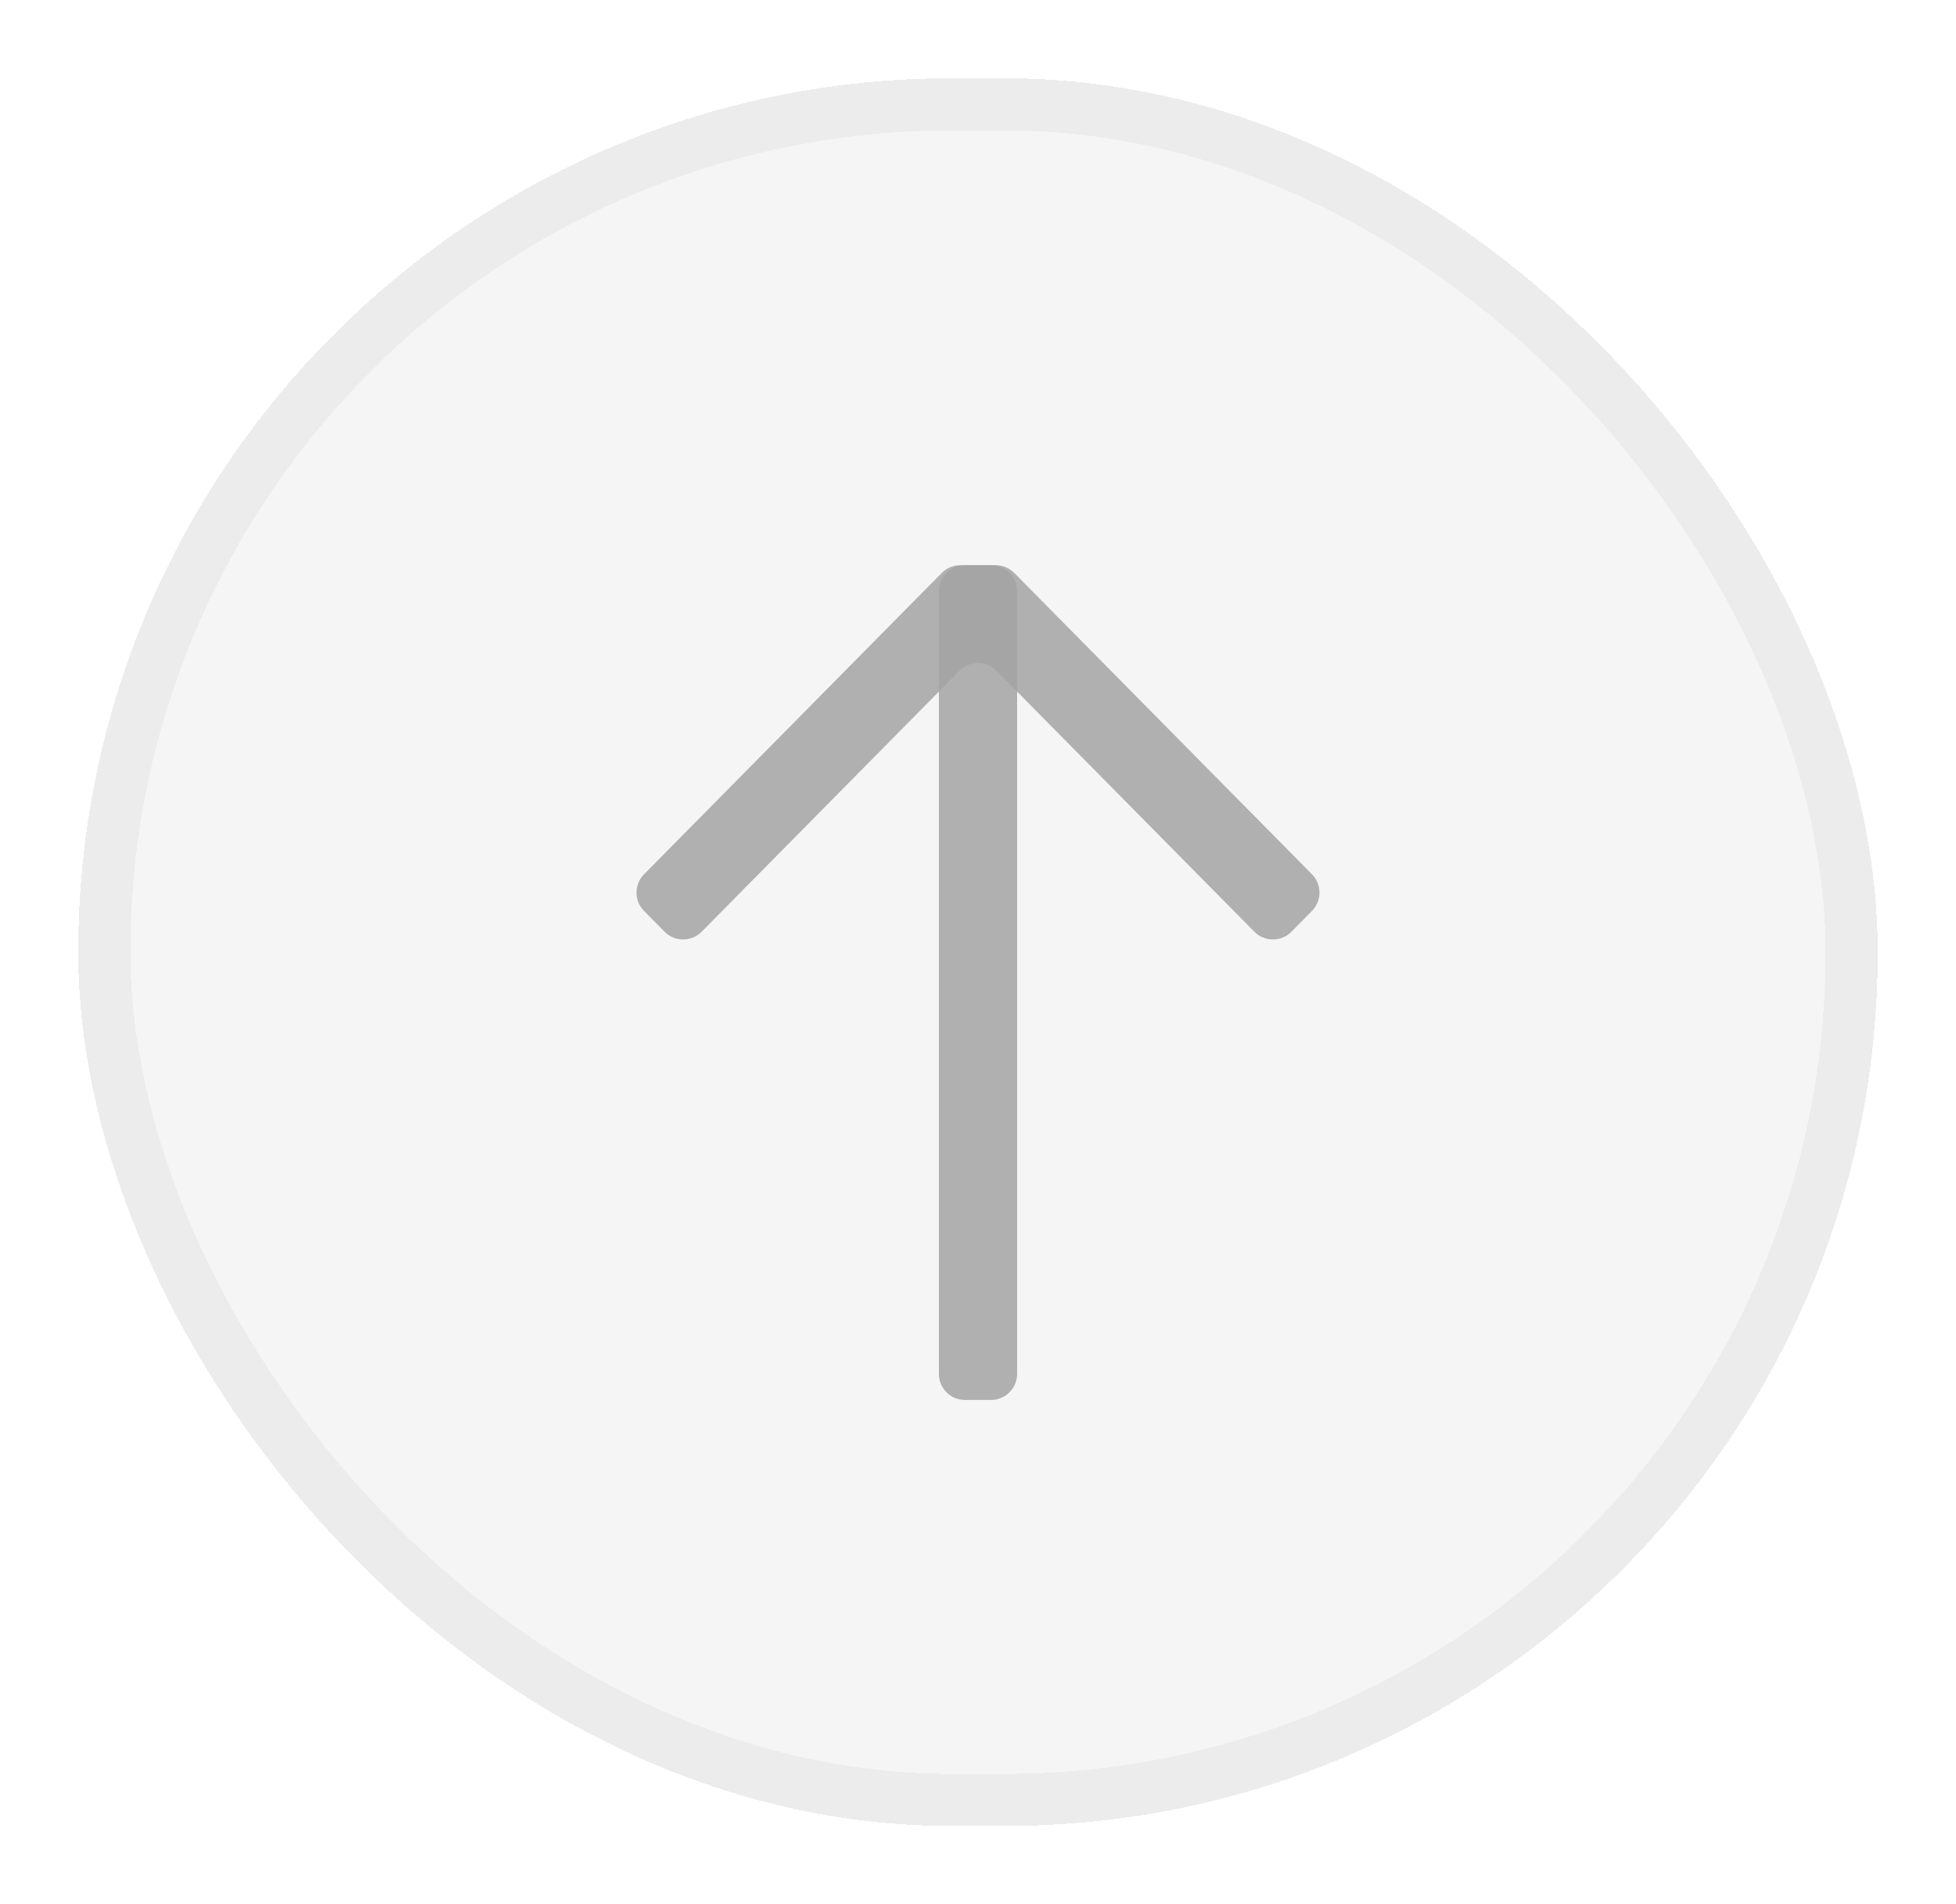 <svg width="75" height="73" viewBox="0 0 75 73" fill="none" xmlns="http://www.w3.org/2000/svg">
<g filter="url(#filter0_d)">
<rect x="2" y="2" width="69" height="67" rx="33.5" fill="#ECECEC" fill-opacity="0.5" shape-rendering="crispEdges"/>
<path d="M35.11 20.964C35.298 20.774 35.554 20.667 35.822 20.667H37.178C37.446 20.667 37.702 20.774 37.89 20.964L49.305 32.515C49.69 32.905 49.69 33.532 49.305 33.921L48.519 34.717C48.127 35.113 47.488 35.113 47.096 34.717L37.211 24.715C36.82 24.318 36.18 24.318 35.789 24.715L25.904 34.717C25.512 35.113 24.873 35.113 24.481 34.717L23.695 33.921C23.31 33.532 23.31 32.905 23.695 32.515L35.11 20.964Z" fill="#A4A4A4" fill-opacity="0.85"/>
<path d="M38 51.667C38 52.22 37.552 52.667 37 52.667H36C35.448 52.667 35 52.22 35 51.667L35 21.668C35 21.115 35.448 20.668 36 20.668H37C37.552 20.668 38 21.115 38 21.668L38 51.667Z" fill="#A4A4A4" fill-opacity="0.85"/>
<rect x="3" y="3" width="67" height="65" rx="32.5" stroke="#ECECEC" stroke-width="2" shape-rendering="crispEdges"/>
</g>
<defs>
<filter id="filter0_d" x="0" y="0" width="75" height="73" filterUnits="userSpaceOnUse" color-interpolation-filters="sRGB">
<feFlood flood-opacity="0" result="BackgroundImageFix"/>
<feColorMatrix in="SourceAlpha" type="matrix" values="0 0 0 0 0 0 0 0 0 0 0 0 0 0 0 0 0 0 127 0" result="hardAlpha"/>
<feOffset dx="1" dy="1"/>
<feGaussianBlur stdDeviation="1.5"/>
<feComposite in2="hardAlpha" operator="out"/>
<feColorMatrix type="matrix" values="0 0 0 0 0 0 0 0 0 0 0 0 0 0 0 0 0 0 0.25 0"/>
<feBlend mode="normal" in2="BackgroundImageFix" result="effect1_dropShadow"/>
<feBlend mode="normal" in="SourceGraphic" in2="effect1_dropShadow" result="shape"/>
</filter>
</defs>
</svg>
